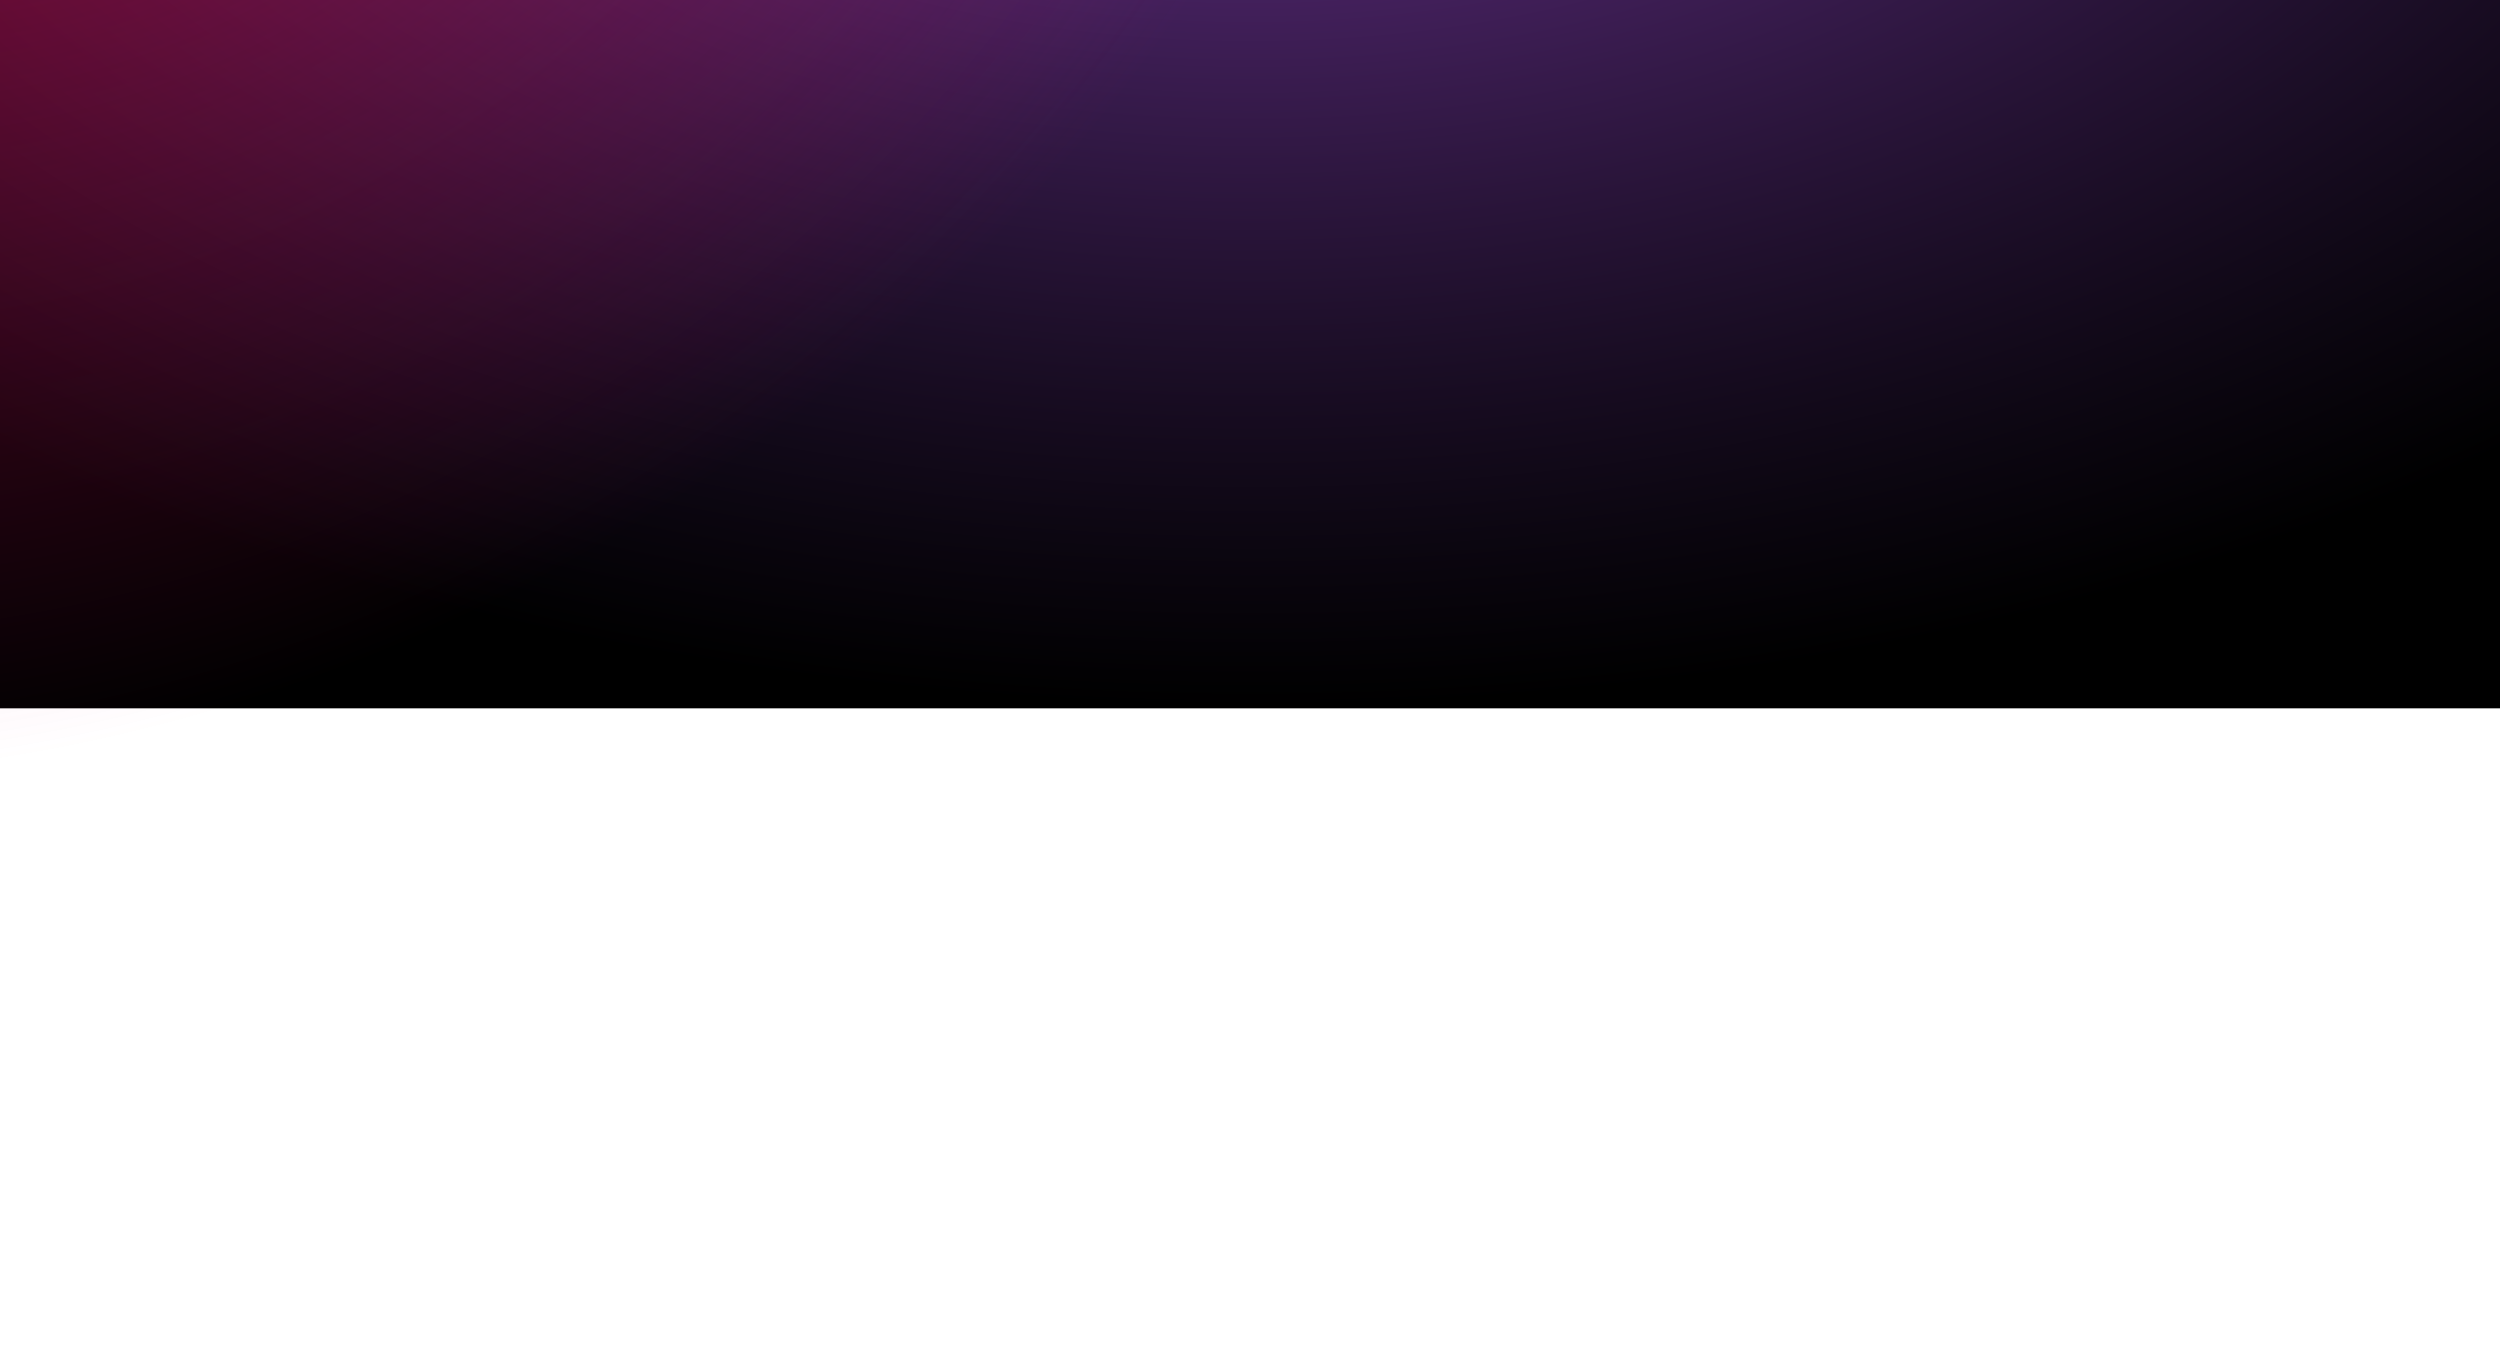 <svg width="1440" height="780" viewBox="0 0 1440 780" fill="none" xmlns="http://www.w3.org/2000/svg">
<g clip-path="url(#clip0_831_2)">
<path d="M1440 0H0V408H1440V0Z" fill="161616"/>
<path d="M-297 -368H1738V408H-297V-368Z" fill="url(#paint0_radial_831_2)"/>
<path d="M854 -465H-939V459H854V-465Z" fill="url(#paint1_radial_831_2)"/>
</g>
<defs>
<radialGradient id="paint0_radial_831_2" cx="0" cy="0" r="1" gradientUnits="userSpaceOnUse" gradientTransform="translate(720.5 -255.48) rotate(90) scale(663.48 1145.38)">
<stop stop-color="#803AAB"/>
<stop offset="1" stop-color="#4C296F" stop-opacity="0"/>
</radialGradient>
<radialGradient id="paint1_radial_831_2" cx="0" cy="0" r="1" gradientUnits="userSpaceOnUse" gradientTransform="translate(-2.149 -325) rotate(59.045) scale(727.637 863.339)">
<stop stop-color="#FF003D" stop-opacity="0.6"/>
<stop offset="1" stop-color="#EE1A80" stop-opacity="0"/>
</radialGradient>
<clipPath id="clip0_831_2">
<rect width="1440" height="780" fill="white"/>
</clipPath>
</defs>
</svg>
